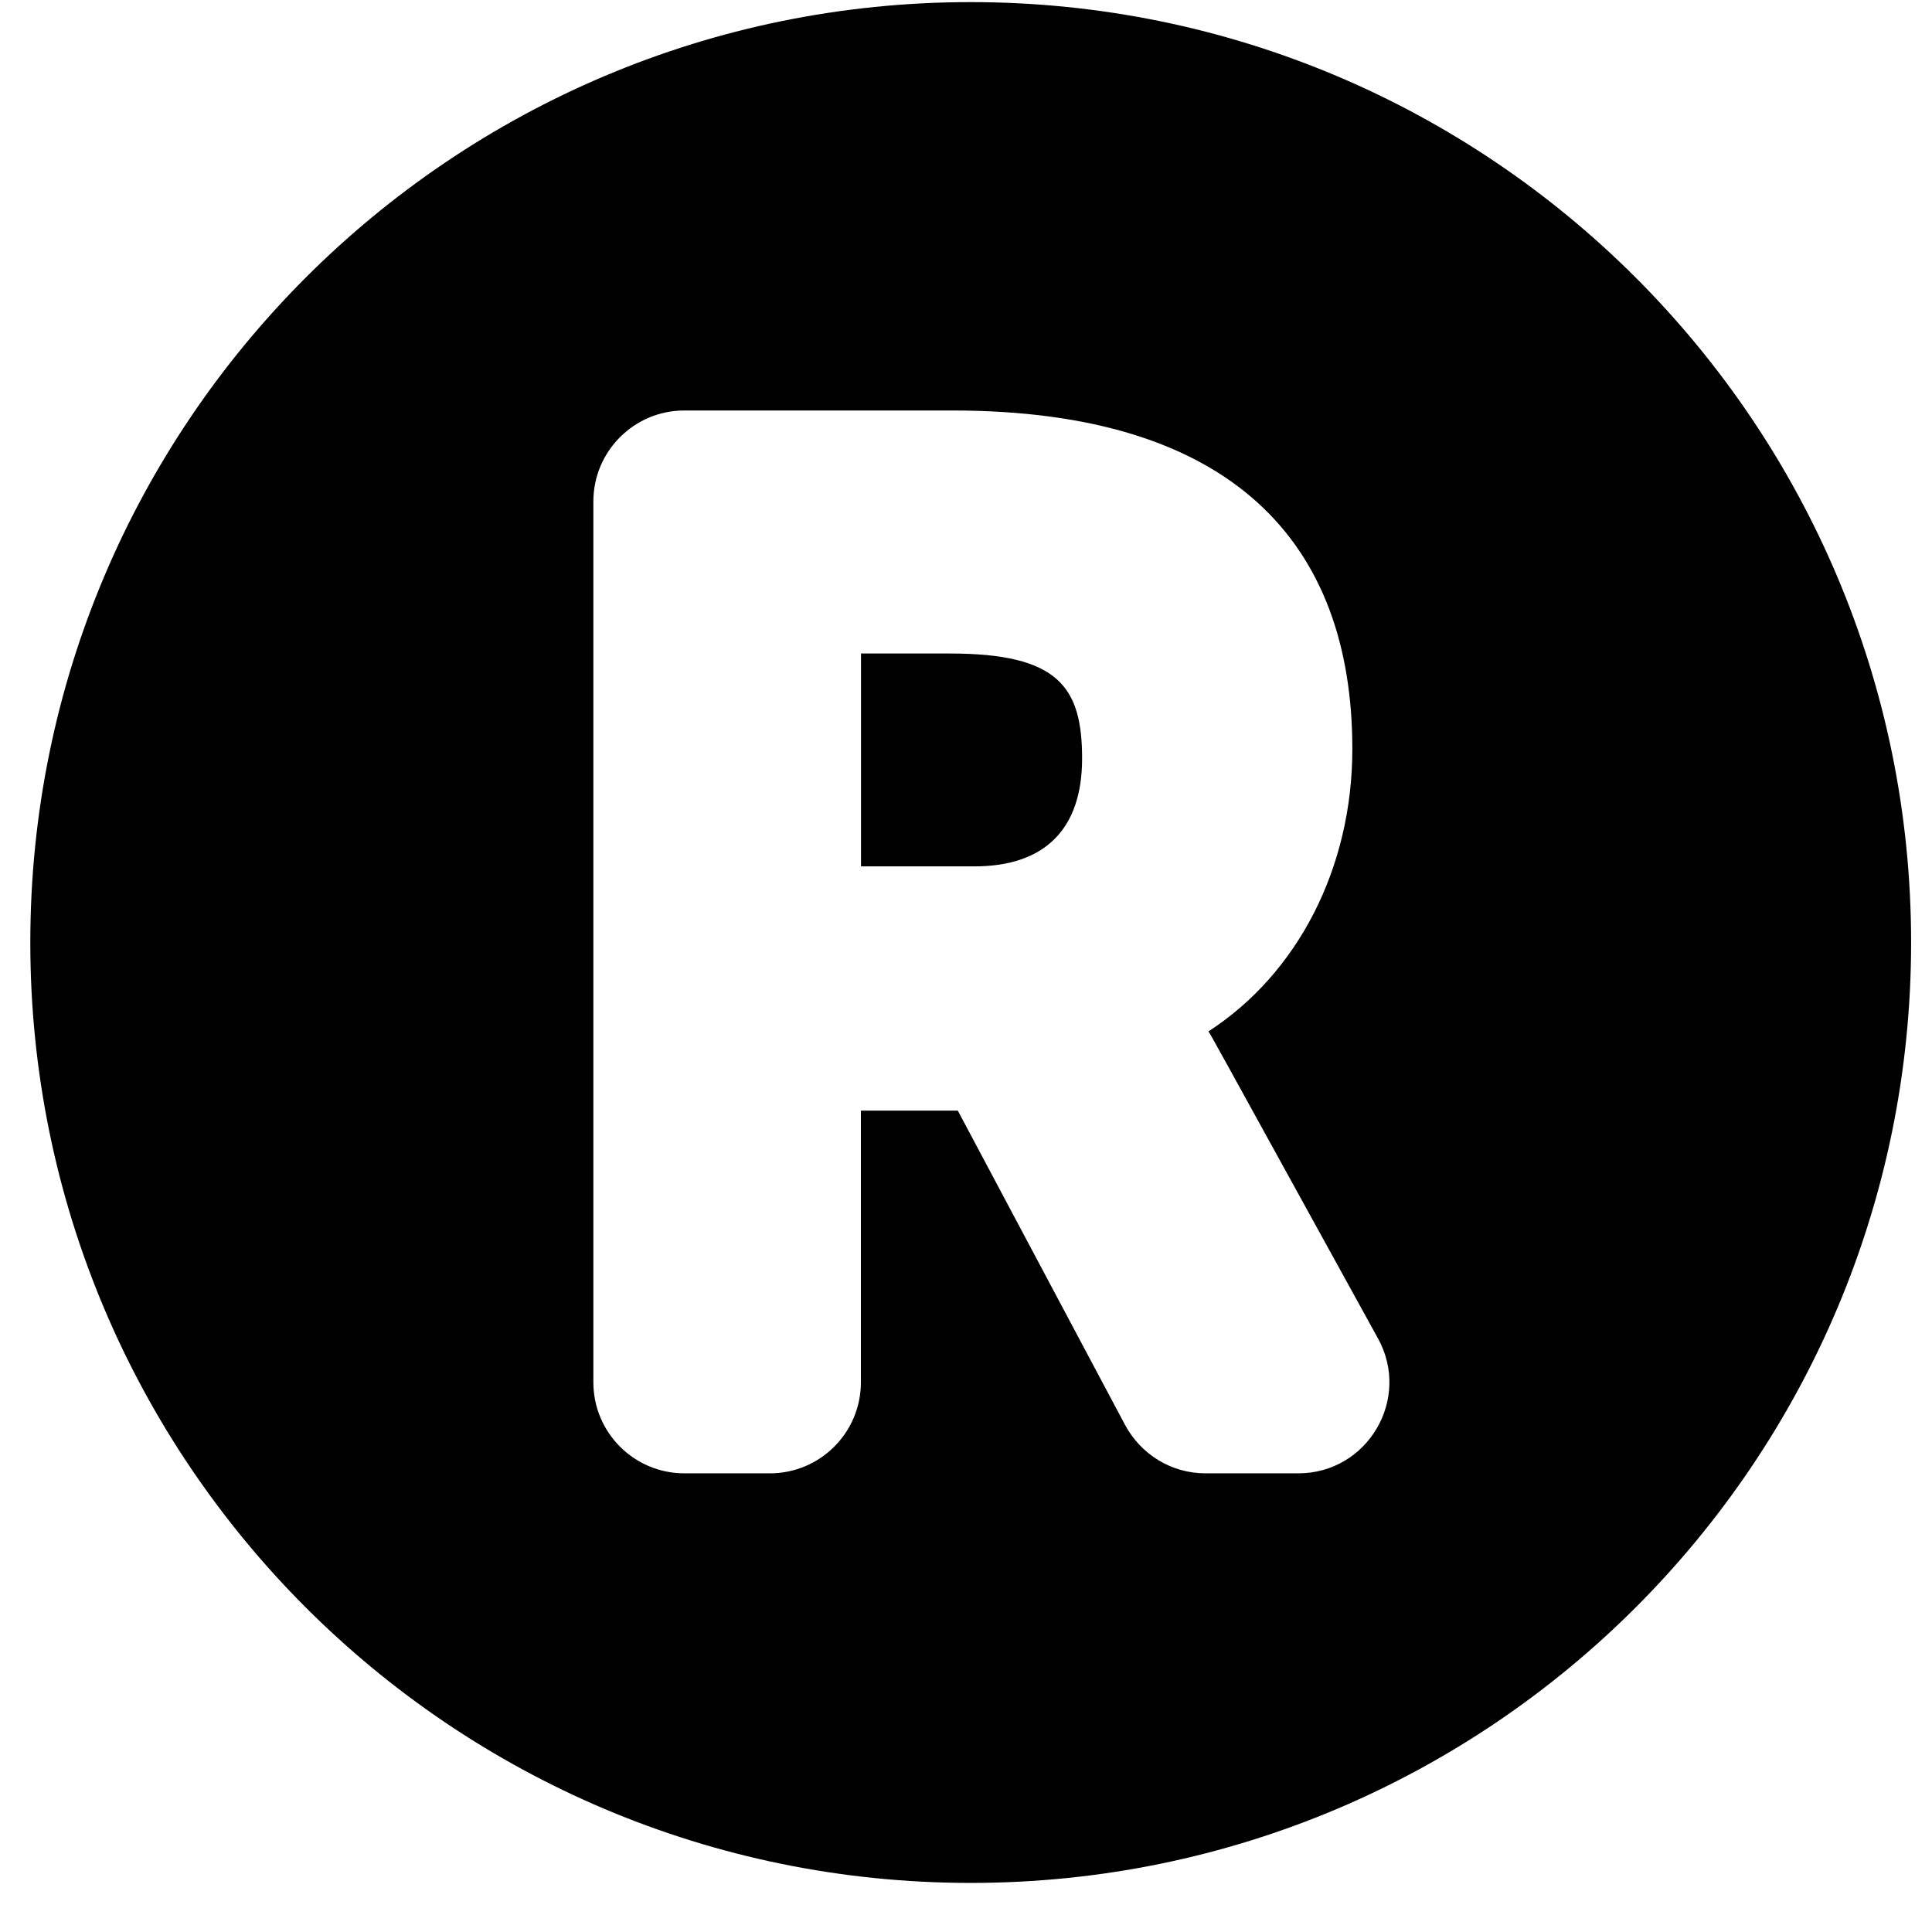 <!-- Generated by IcoMoon.io -->
<svg version="1.1" xmlns="http://www.w3.org/2000/svg" width="32" height="32" viewBox="0 0 32 32">
<title>registered1</title>
<path d="M17.923 12.564c0 1.168-0.617 1.786-1.786 1.786h-1.876v-3.526h1.468c1.801 0 2.194 0.551 2.194 1.74zM31.654 15.611c0 8.602-6.974 15.576-15.576 15.576s-15.576-6.974-15.576-15.576 6.974-15.576 15.576-15.576 15.576 6.974 15.576 15.576zM22.824 22.169c-2.935-5.328-2.719-4.939-2.808-5.086 1.472-0.953 2.383-2.699 2.383-4.678 0-3.407-1.978-5.606-6.626-5.606h-4.438c-0.832 0-1.507 0.675-1.507 1.507v14.59c0 0.832 0.675 1.507 1.507 1.507h1.417c0.832 0 1.507-0.675 1.507-1.507v-4.501h1.605l2.772 5.209c0.259 0.479 0.757 0.799 1.331 0.799h1.537c1.147-0 1.873-1.23 1.32-2.235z"></path>
</svg>
